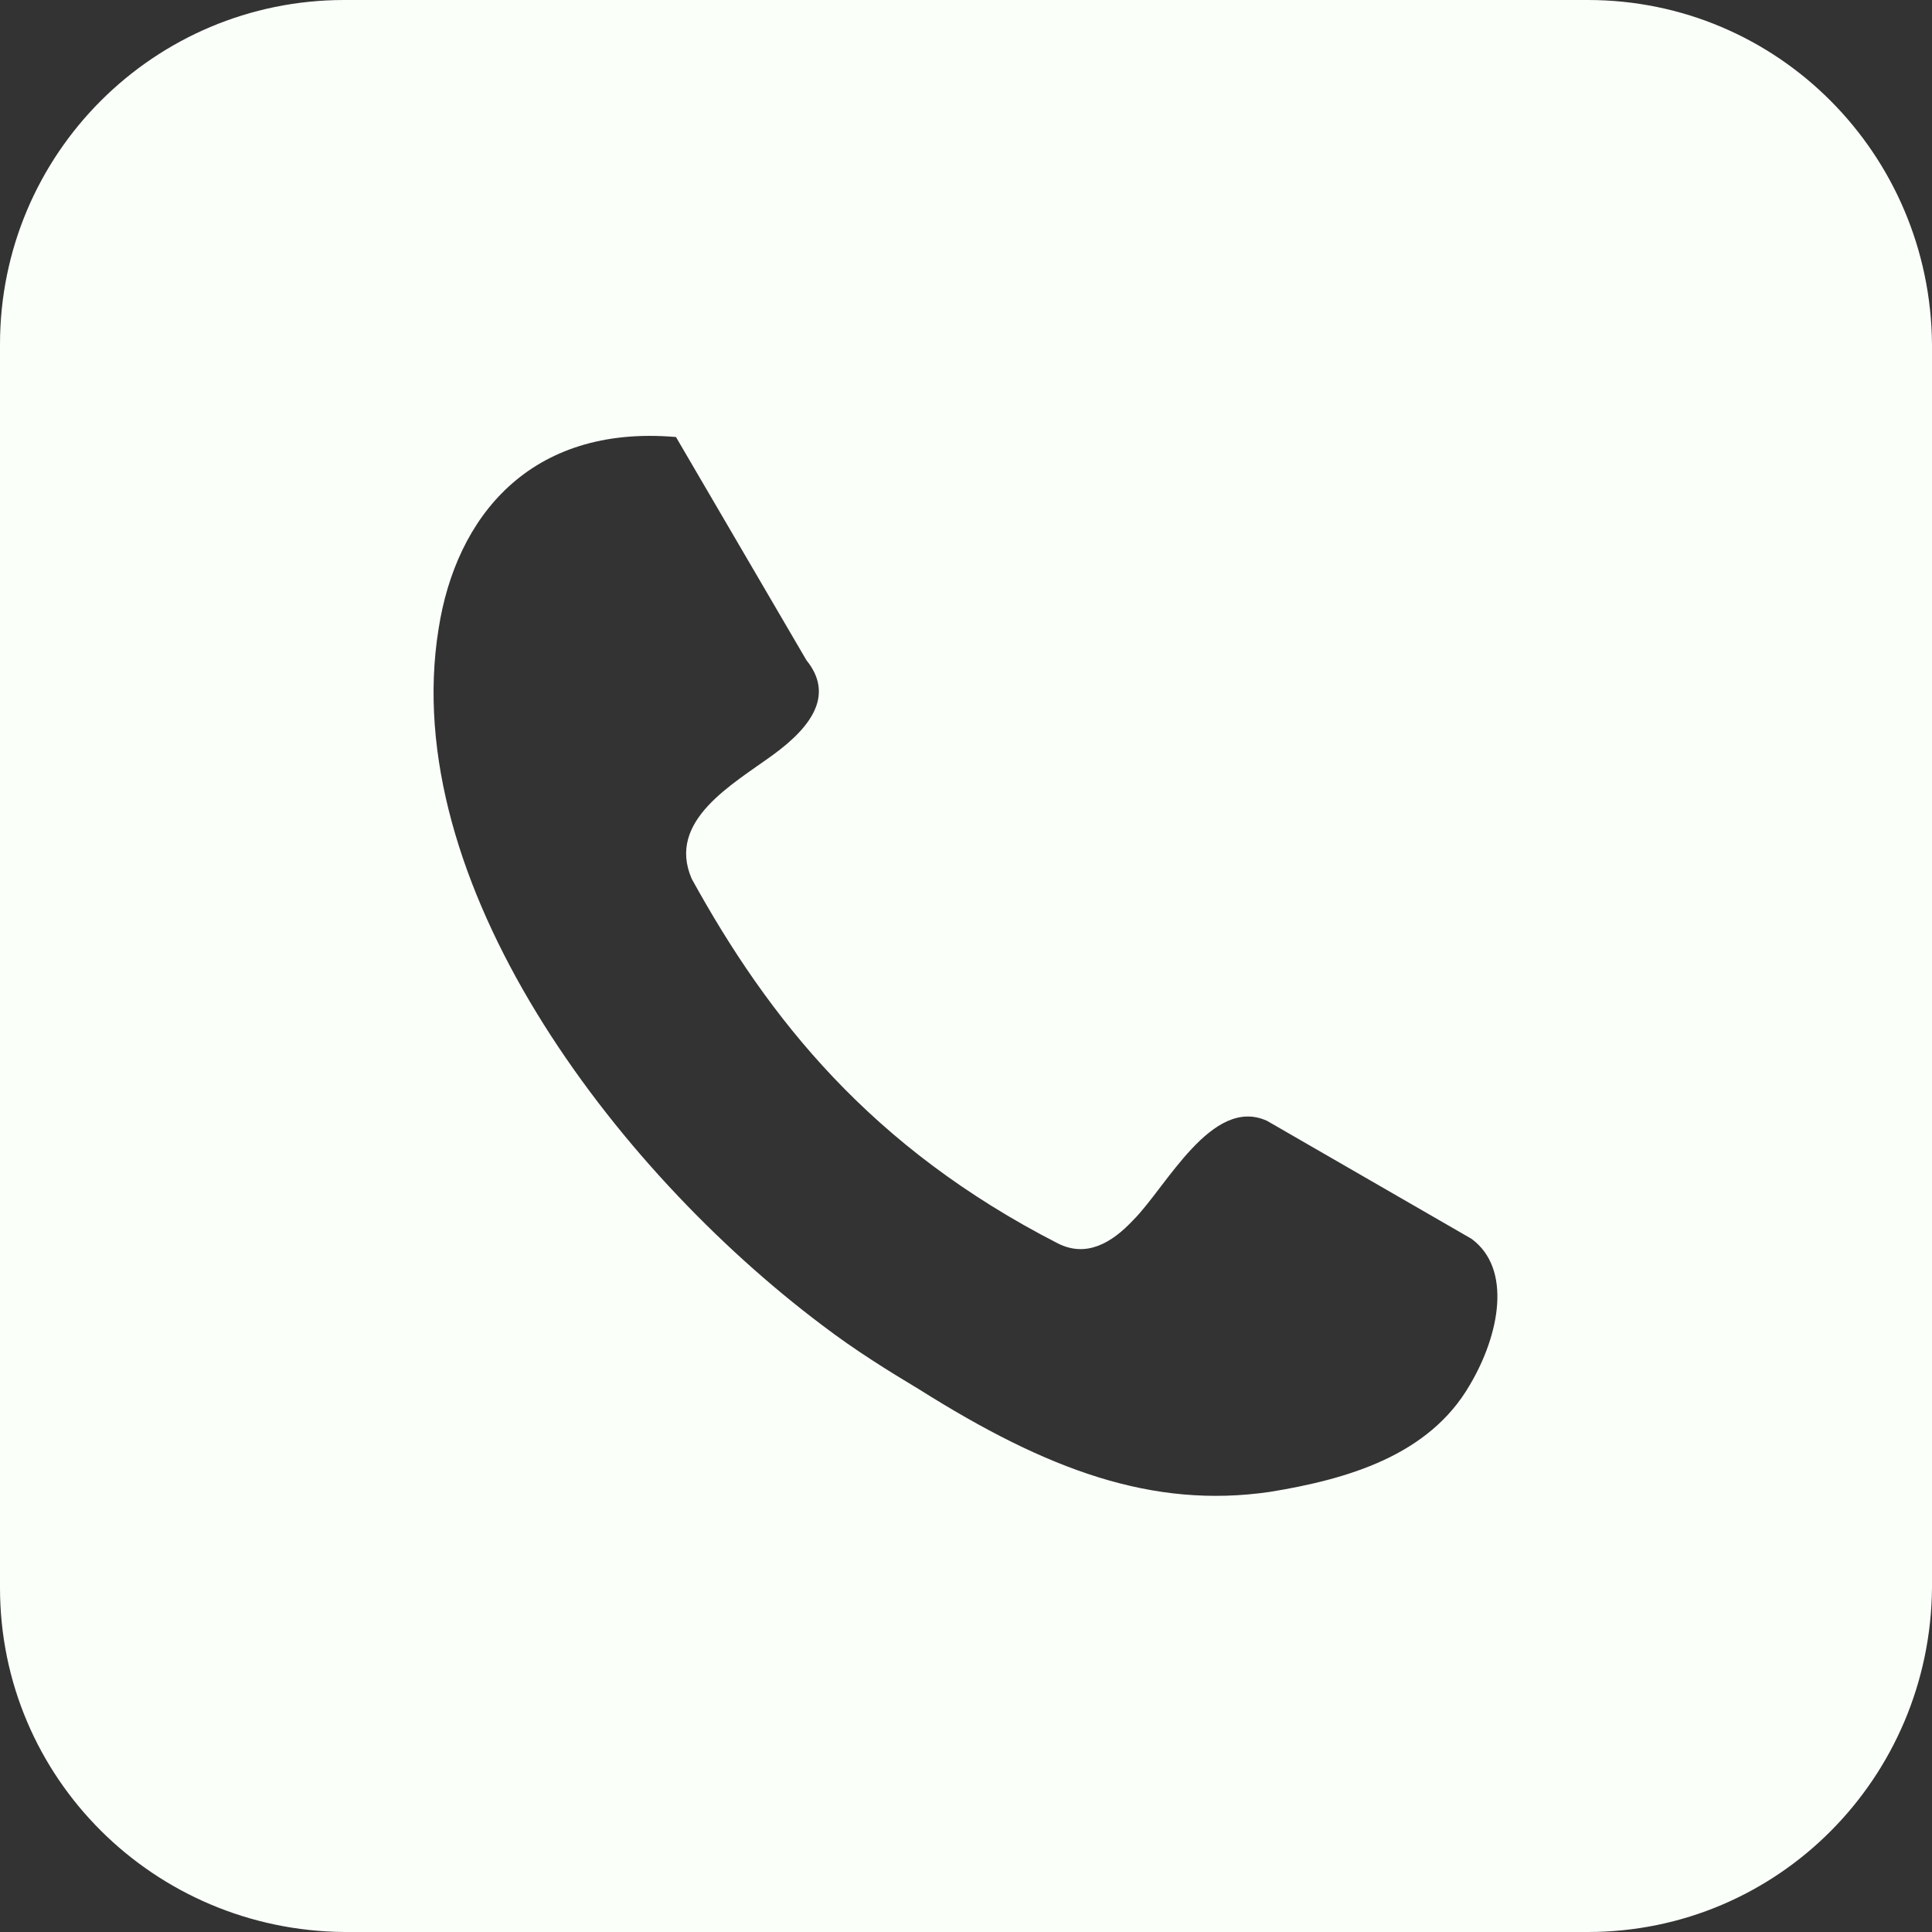 <?xml version="1.0" encoding="utf-8"?>
<!-- Generator: Adobe Illustrator 28.0.0, SVG Export Plug-In . SVG Version: 6.00 Build 0)  -->
<svg version="1.1" id="Layer_1" xmlns="http://www.w3.org/2000/svg" xmlns:xlink="http://www.w3.org/1999/xlink" x="0px" y="0px"
	 viewBox="0 0 122.9 122.9" style="enable-background:new 0 0 122.9 122.9;" xml:space="preserve">
<rect x="0" y="0" width="122.9" height="122.9" fill="#333333" stroke="none"/>
<style type="text/css">
	.st0{fill-rule:evenodd;clip-rule:evenodd;fill:#FAFFFA;}
</style>
<path class="st0" d="M101,0H21.9C9.8,0,0,9.8,0,21.9V101c0,12.1,9.8,21.8,21.9,21.9H101c12.1,0,21.8-9.8,21.9-21.9V21.9
	C122.8,9.8,113.1,0,101,0z M93.5,88.1c-2.6,4.5-7.8,6-12.7,6.8c-7.5,1.1-14.2-1.4-22.3-6.5c-2-1.2-4.1-2.5-6.2-4.1
	C39,74.3,25.3,56.1,27.9,40C29,32.9,33.7,27,43,27.8L51.3,42c1.7,2.1,0.5,4.1-2.1,6c-2.6,1.9-6.8,4.2-5.2,7.9v0
	c4.9,8.9,11.4,17.1,23.3,23.2c1.8,0.9,3.4,0,4.8-1.5c2.1-2.1,5-7.9,8.5-6.3l13,7.5C96.2,80.7,95.4,84.9,93.5,88.1z"/>
</svg>
